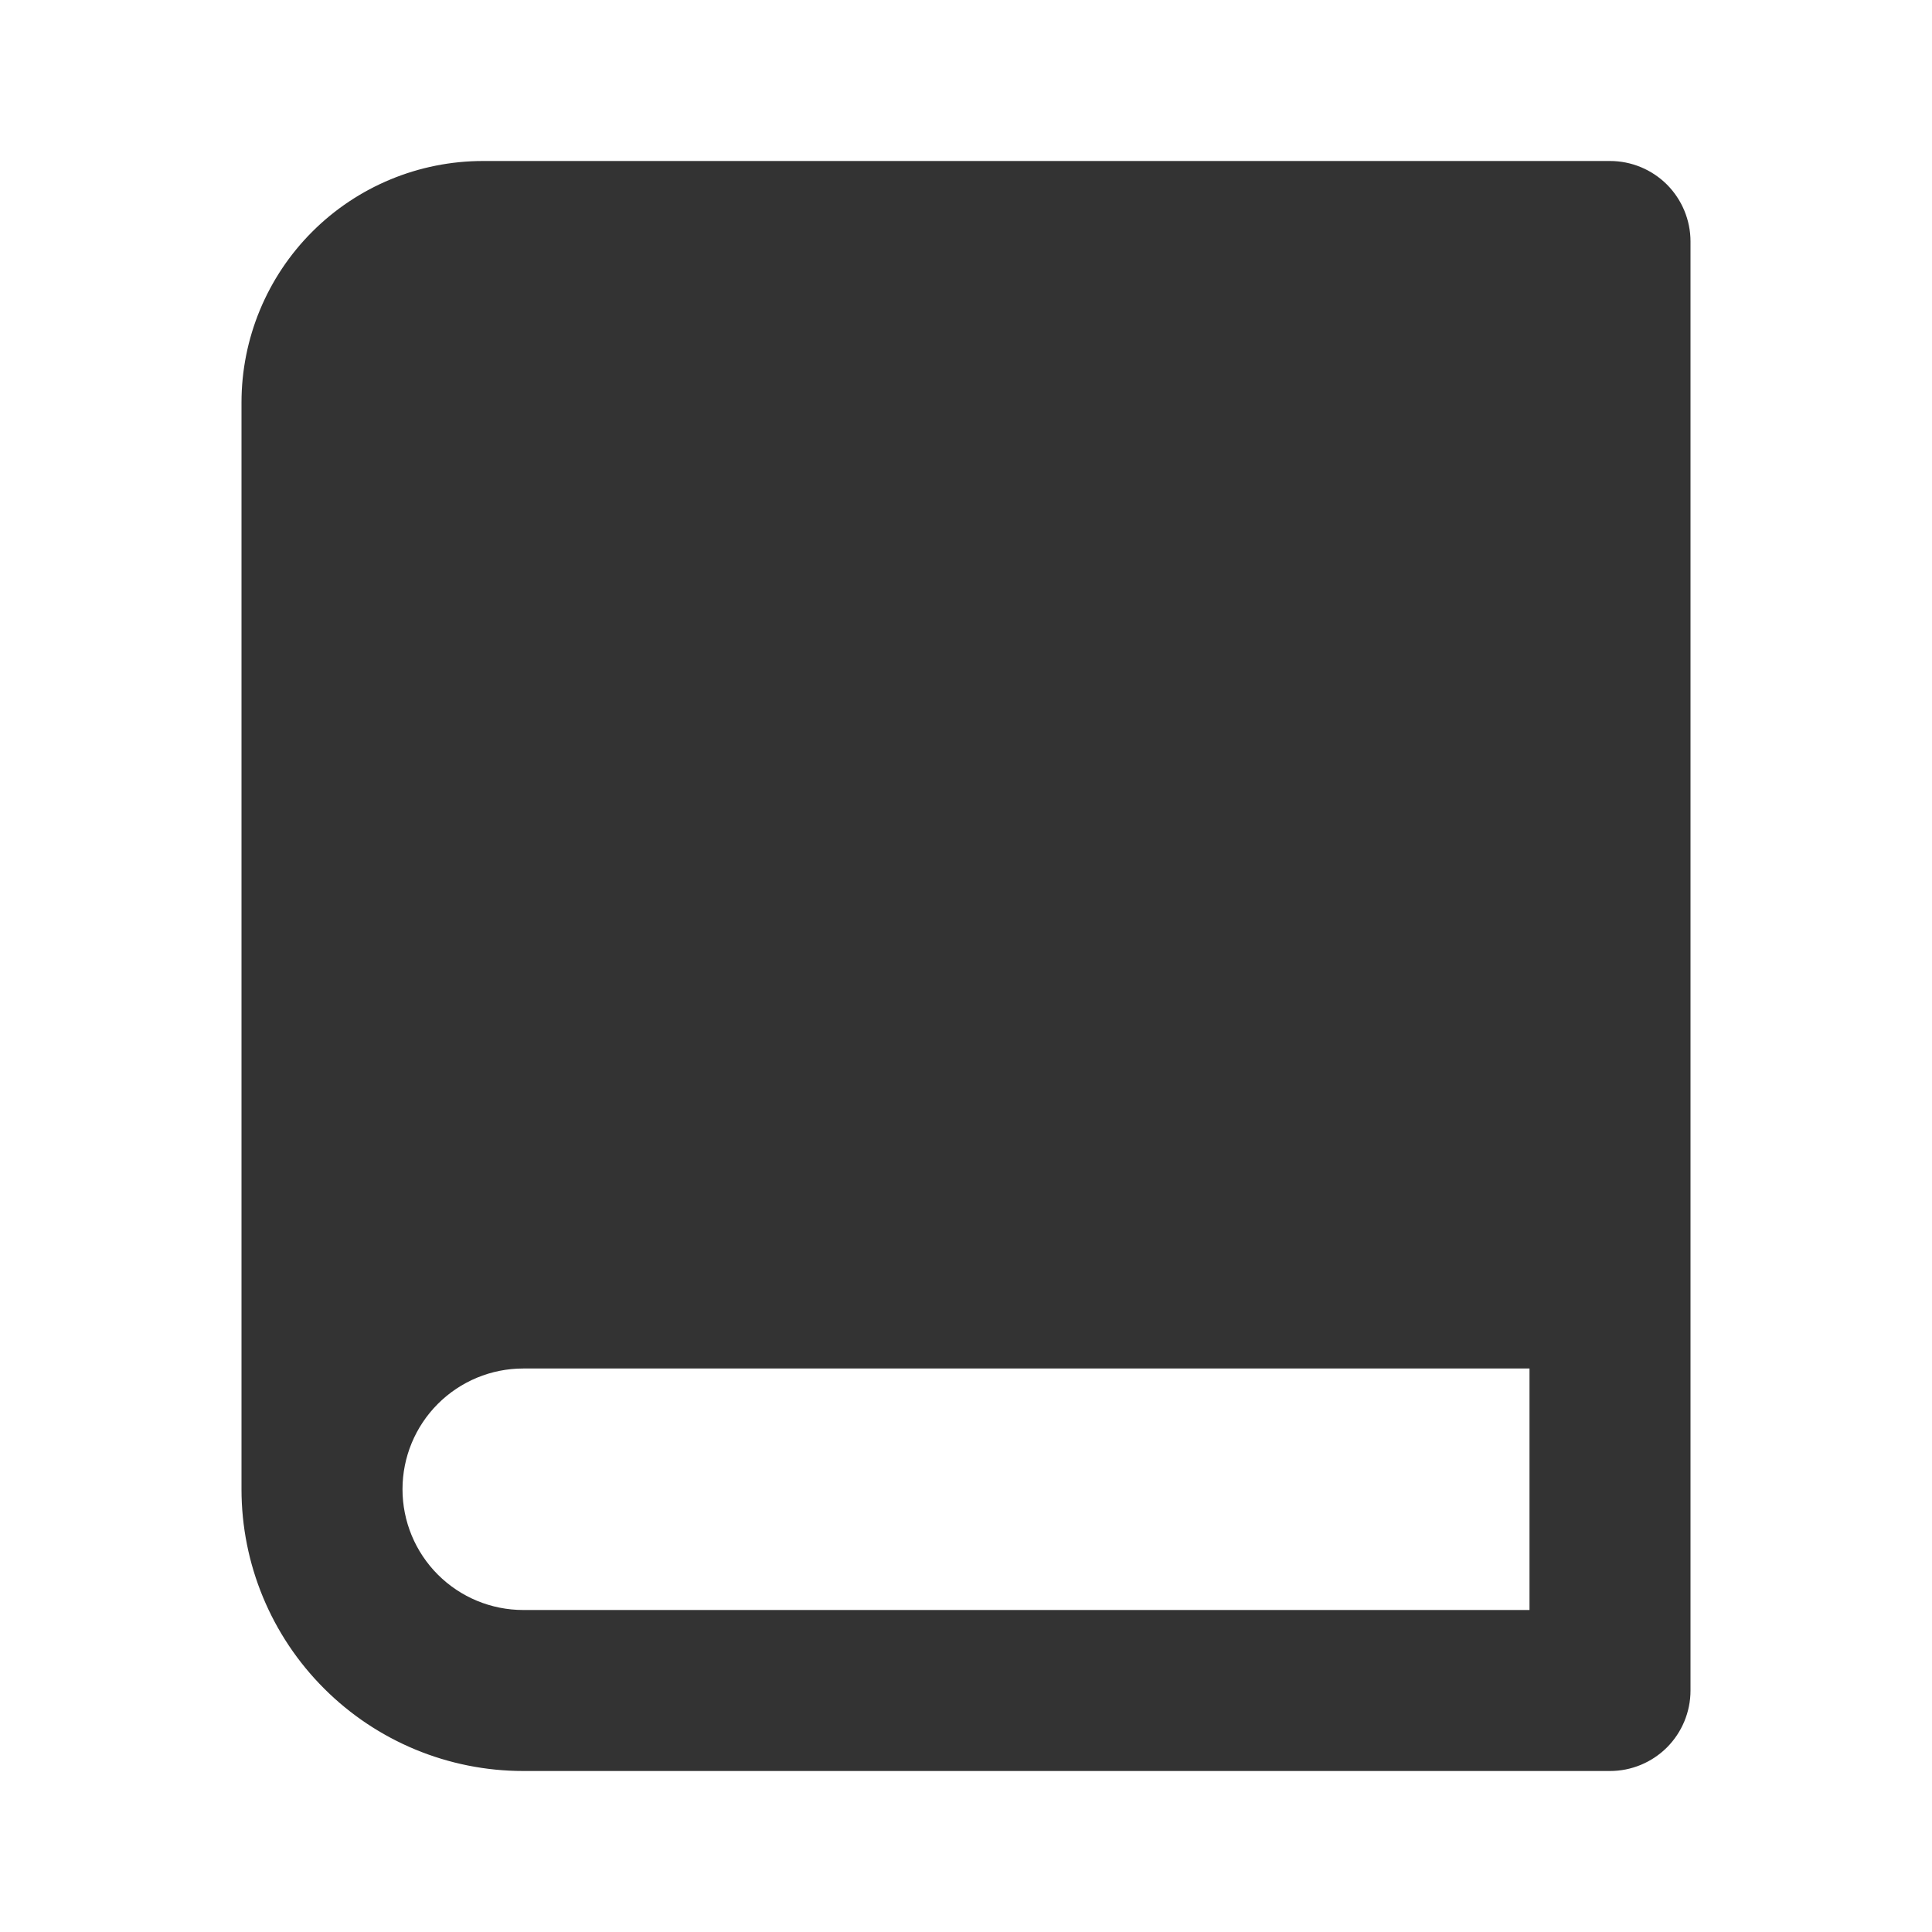 <svg width="36" height="36" viewBox="0 0 36 36" fill="none" xmlns="http://www.w3.org/2000/svg">
<g id="style=dark, icon=learn">
<path id="Vector" d="M30 33H9.75C8.358 33 7.022 32.447 6.038 31.462C5.053 30.478 4.5 29.142 4.5 27.75V7.5C4.5 6.307 4.974 5.162 5.818 4.318C6.662 3.474 7.807 3 9 3H30C30.398 3 30.779 3.158 31.061 3.439C31.342 3.721 31.5 4.102 31.5 4.5V31.5C31.5 31.898 31.342 32.279 31.061 32.561C30.779 32.842 30.398 33 30 33ZM28.5 30V25.5H9.75C9.153 25.5 8.581 25.737 8.159 26.159C7.737 26.581 7.5 27.153 7.5 27.75C7.5 28.347 7.737 28.919 8.159 29.341C8.581 29.763 9.153 30 9.75 30H28.5Z" fill="#333333"/>
</g>
</svg>
